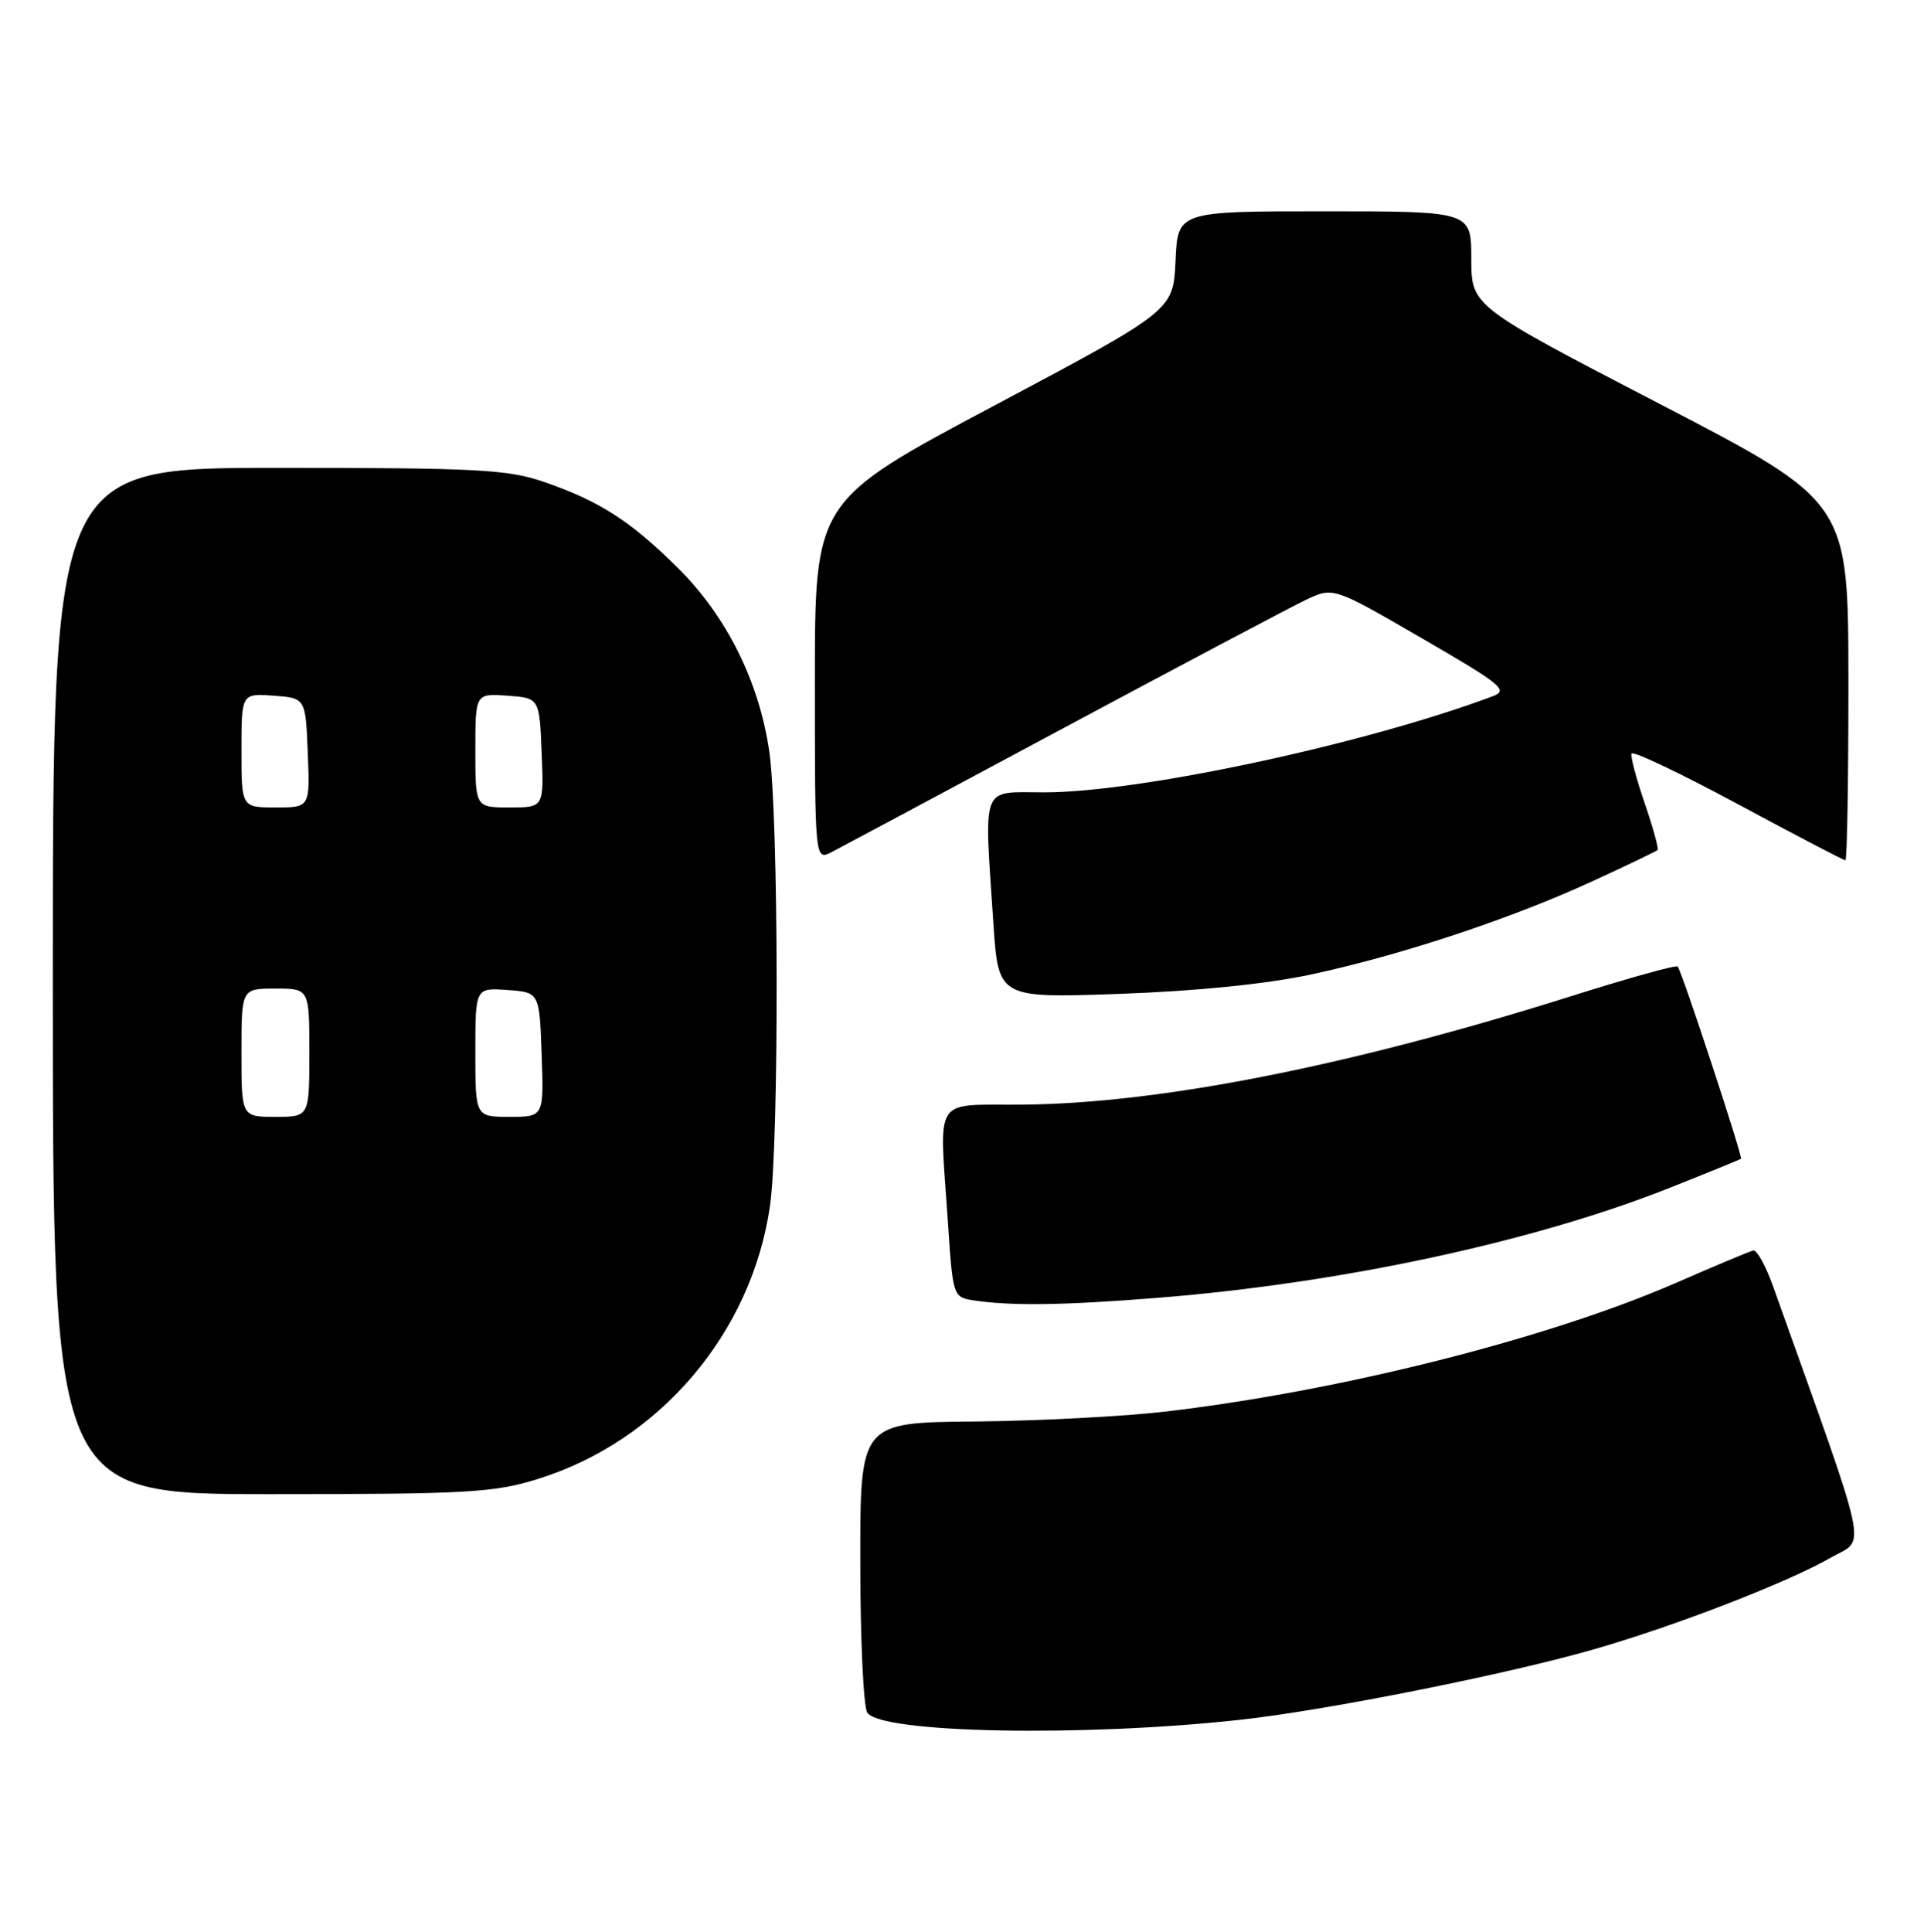 <?xml version="1.0" encoding="UTF-8" standalone="no"?>
<!DOCTYPE svg PUBLIC "-//W3C//DTD SVG 1.1//EN" "http://www.w3.org/Graphics/SVG/1.1/DTD/svg11.dtd" >
<svg xmlns="http://www.w3.org/2000/svg" xmlns:xlink="http://www.w3.org/1999/xlink" version="1.1" viewBox="0 0 255 256">
 <g >
 <path fill="currentColor"
d=" M 164.38 227.90 C 175.88 226.64 200.03 221.82 211.50 218.49 C 222.36 215.34 236.95 209.68 242.71 206.38 C 247.33 203.73 248.02 206.94 235.01 170.50 C 234.03 167.75 232.84 165.59 232.36 165.71 C 231.89 165.82 227.34 167.73 222.25 169.95 C 205.22 177.38 177.73 184.32 154.50 187.05 C 149.00 187.70 137.64 188.29 129.25 188.37 C 114.00 188.50 114.00 188.50 114.02 207.00 C 114.02 217.18 114.44 226.15 114.94 226.94 C 116.67 229.68 143.44 230.20 164.38 227.90 Z  M 71.19 196.02 C 87.40 191.02 99.61 176.69 102.05 159.81 C 103.27 151.34 103.21 108.24 101.96 99.61 C 100.62 90.32 96.29 81.63 89.81 75.23 C 83.54 69.02 79.43 66.39 72.09 63.86 C 67.29 62.21 63.34 62.00 36.84 62.00 C 7.00 62.00 7.00 62.00 7.00 130.00 C 7.00 198.00 7.00 198.00 35.89 198.00 C 61.85 198.00 65.44 197.80 71.19 196.02 Z  M 153.60 171.97 C 177.88 170.02 203.35 164.54 221.36 157.38 C 226.39 155.38 230.61 153.66 230.74 153.55 C 231.01 153.33 222.91 128.72 222.36 128.08 C 222.16 127.85 215.97 129.57 208.61 131.89 C 179.19 141.19 154.06 146.18 135.75 146.38 C 123.37 146.52 124.50 144.75 125.65 162.20 C 126.28 171.67 126.35 171.90 128.90 172.30 C 133.96 173.08 140.86 172.99 153.60 171.97 Z  M 173.78 129.13 C 185.63 126.59 200.18 121.78 210.94 116.83 C 215.58 114.70 219.52 112.81 219.69 112.64 C 219.86 112.47 219.10 109.69 217.99 106.46 C 216.88 103.23 216.09 100.26 216.23 99.86 C 216.38 99.45 222.72 102.47 230.33 106.56 C 237.93 110.65 244.34 114.00 244.58 114.00 C 244.81 114.00 244.99 103.31 244.98 90.25 C 244.97 66.50 244.97 66.50 219.98 53.53 C 195.00 40.57 195.00 40.57 195.00 34.28 C 195.00 28.00 195.00 28.00 175.55 28.00 C 156.09 28.00 156.09 28.00 155.80 34.57 C 155.50 41.14 155.50 41.14 131.75 53.76 C 108.00 66.38 108.00 66.38 108.00 90.22 C 108.00 114.07 108.00 114.07 110.25 112.90 C 111.49 112.26 125.32 104.86 141.00 96.46 C 156.68 88.06 171.12 80.42 173.10 79.48 C 176.70 77.77 176.70 77.77 188.45 84.58 C 199.04 90.71 199.97 91.47 197.85 92.26 C 180.91 98.61 151.07 105.00 138.40 105.00 C 129.89 105.00 130.42 103.62 131.66 122.39 C 132.32 132.27 132.32 132.27 148.41 131.70 C 158.64 131.33 167.88 130.40 173.78 129.13 Z  M 32.00 139.50 C 32.00 131.00 32.00 131.00 36.50 131.00 C 41.00 131.00 41.00 131.00 41.00 139.50 C 41.00 148.00 41.00 148.00 36.50 148.00 C 32.00 148.00 32.00 148.00 32.00 139.50 Z  M 63.00 139.44 C 63.00 130.89 63.00 130.89 67.25 131.19 C 71.50 131.50 71.50 131.50 71.79 139.75 C 72.08 148.00 72.08 148.00 67.54 148.00 C 63.00 148.00 63.00 148.00 63.00 139.44 Z  M 32.00 99.44 C 32.00 91.89 32.00 91.89 36.25 92.19 C 40.50 92.50 40.50 92.50 40.79 99.75 C 41.09 107.00 41.09 107.00 36.54 107.00 C 32.00 107.00 32.00 107.00 32.00 99.44 Z  M 63.00 99.44 C 63.00 91.89 63.00 91.89 67.25 92.19 C 71.50 92.50 71.50 92.50 71.79 99.75 C 72.09 107.00 72.09 107.00 67.54 107.00 C 63.00 107.00 63.00 107.00 63.00 99.44 Z "/>
</g>
</svg>